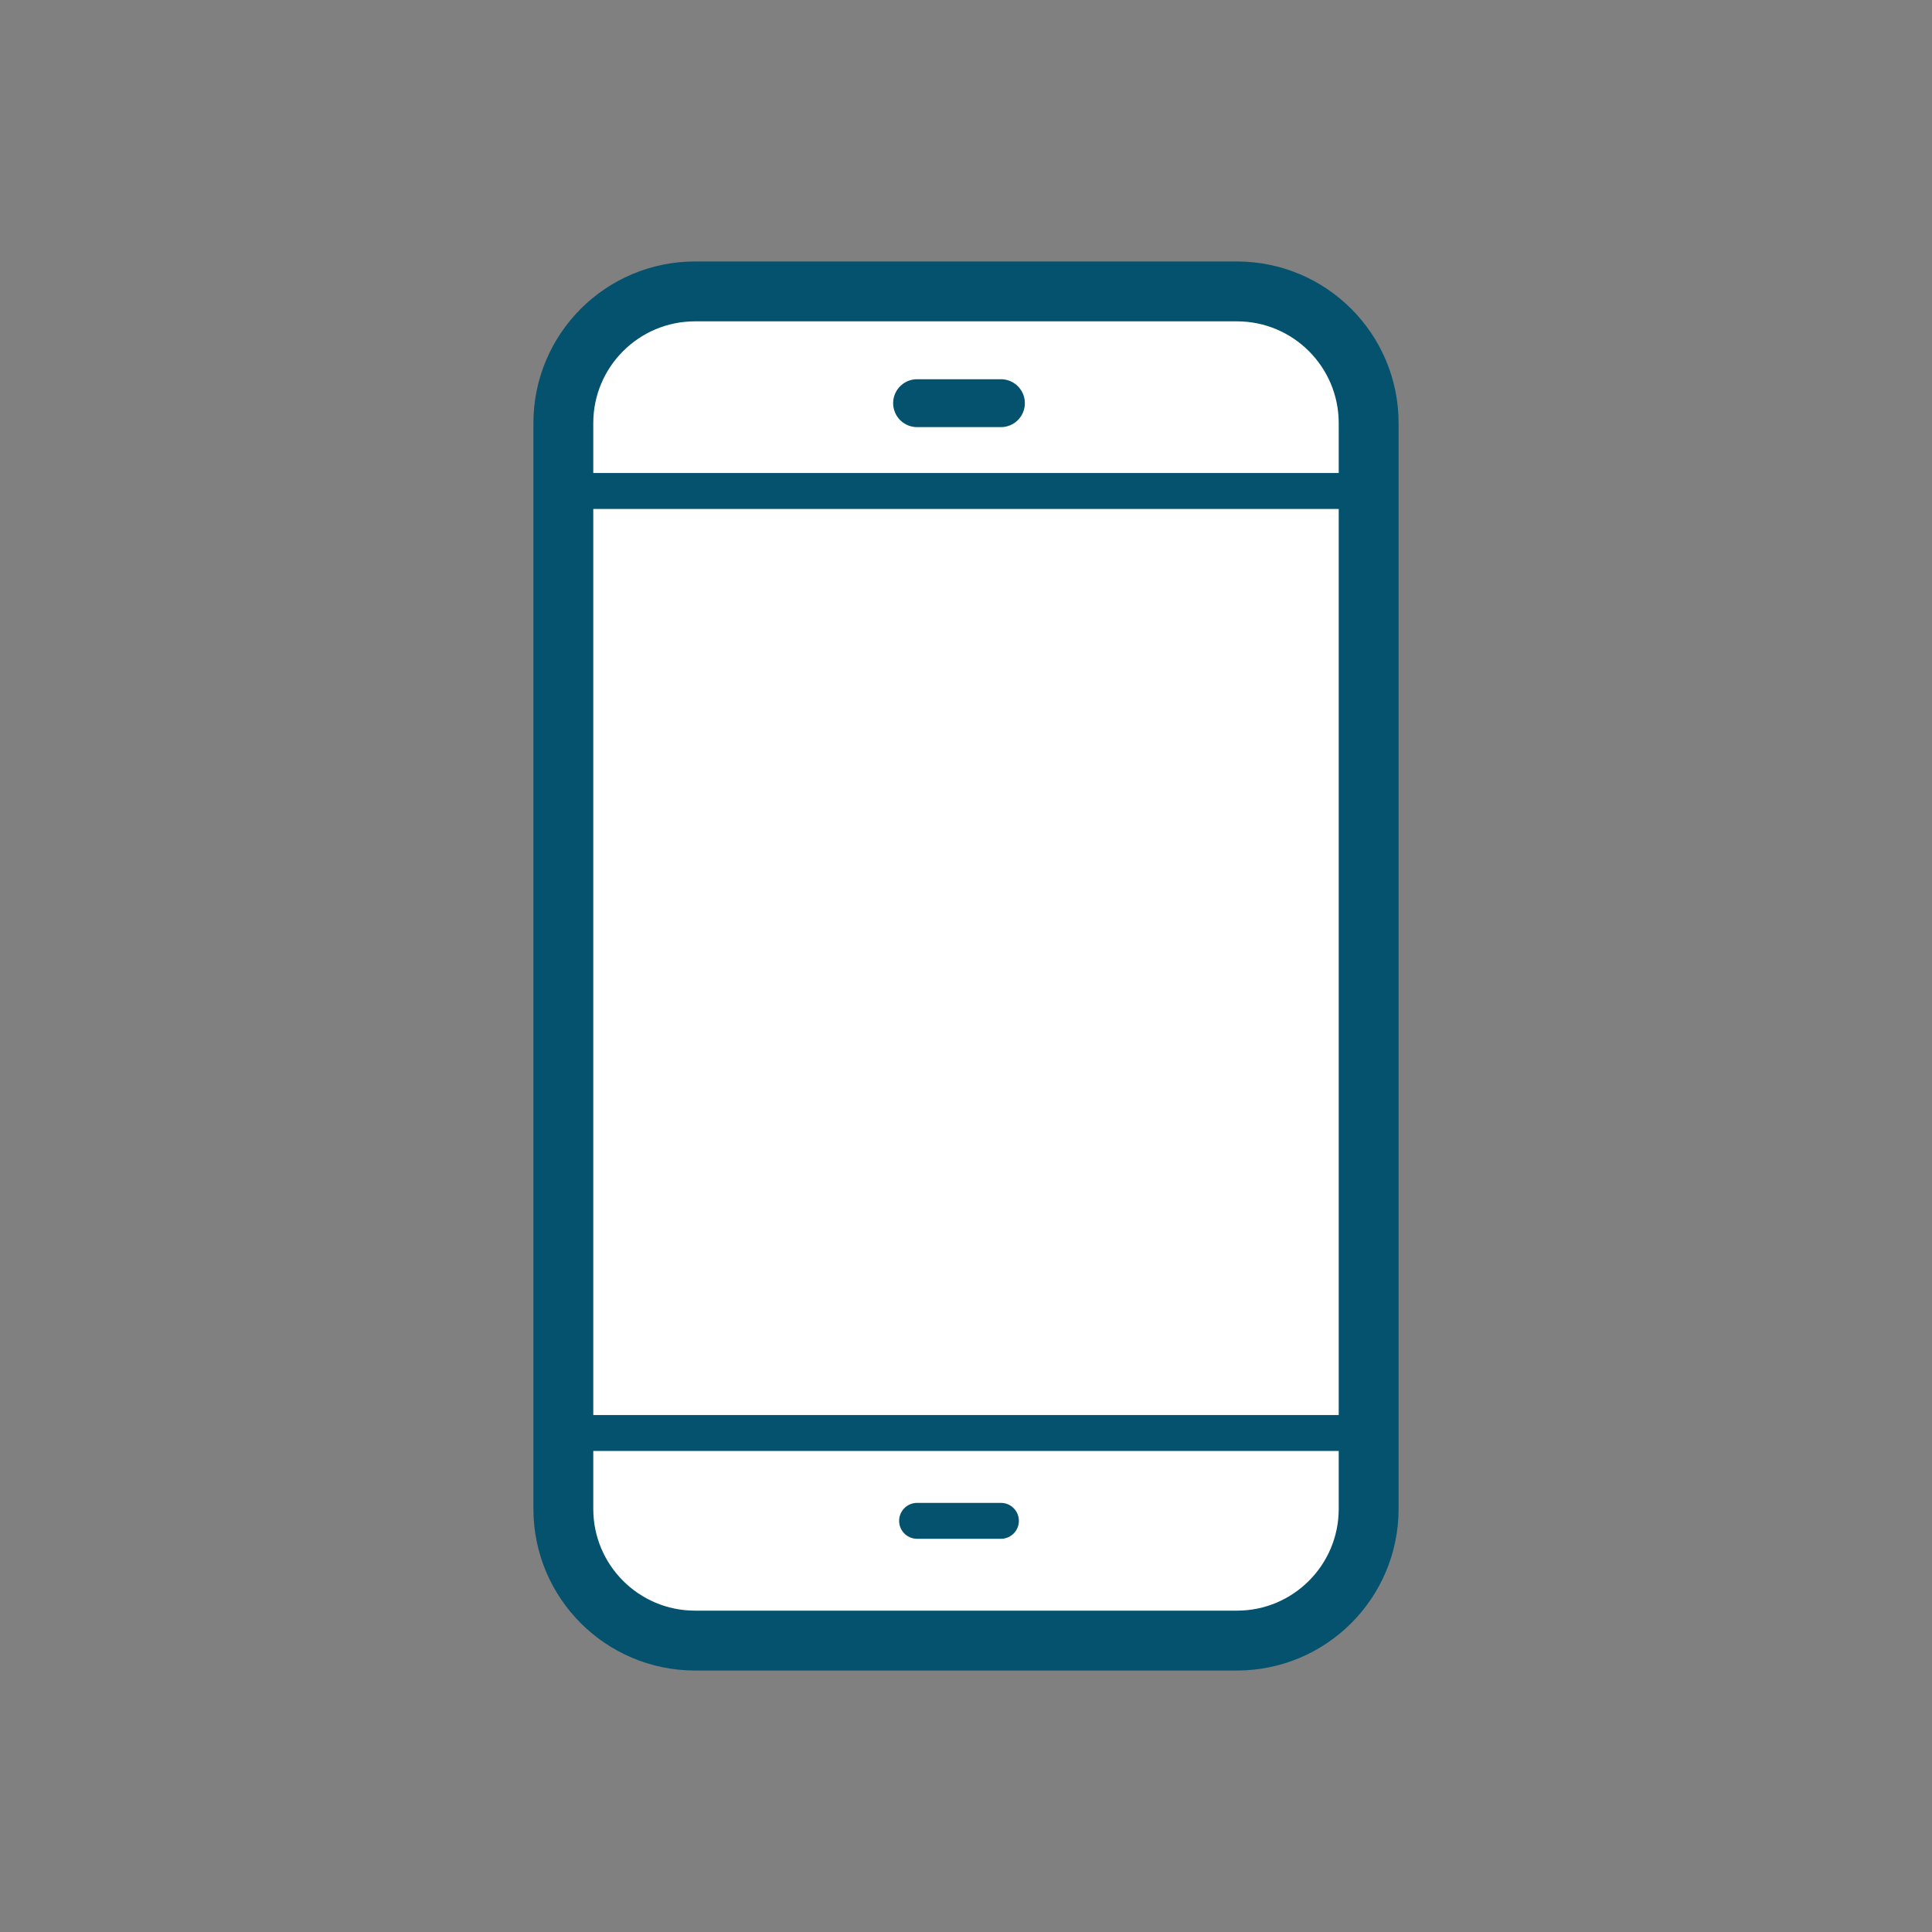 <?xml version="1.0" encoding="utf-8"?>
<!-- Generator: Adobe Illustrator 15.0.0, SVG Export Plug-In . SVG Version: 6.00 Build 0)  -->
<!DOCTYPE svg PUBLIC "-//W3C//DTD SVG 1.1//EN" "http://www.w3.org/Graphics/SVG/1.1/DTD/svg11.dtd">
<svg version="1.1" id="Layer_1" xmlns="http://www.w3.org/2000/svg" xmlns:xlink="http://www.w3.org/1999/xlink" x="0px" y="0px"
	 width="400px" height="400px" viewBox="0 0 400 400" enable-background="new 0 0 400 400" xml:space="preserve">
<rect x="0" y="0" width="400" height="400" fill="#808080" stroke="none"/>
<path fill="#FFFFFF" stroke="#04526D" stroke-width="12.396" stroke-linejoin="round" stroke-miterlimit="10" d="M283.366,312.394
	c0,15.062-12.21,27.272-27.272,27.272H143.906c-15.062,0-27.272-12.21-27.272-27.272V87.605c0-15.062,12.21-27.272,27.272-27.272
	h112.188c15.062,0,27.272,12.21,27.272,27.272V312.394z"/>
<line fill="none" stroke="#04526D" stroke-width="7.438" stroke-linejoin="round" stroke-miterlimit="10" x1="283.366" y1="296.692" x2="116.634" y2="296.692"/>
<line fill="none" stroke="#04526D" stroke-width="7.438" stroke-linejoin="round" stroke-miterlimit="10" x1="283.366" y1="101.654" x2="116.634" y2="101.654"/>
<line fill="none" stroke="#04526D" stroke-width="7.438" stroke-linecap="round" stroke-linejoin="round" stroke-miterlimit="10" x1="207.229" y1="314.873" x2="189.874" y2="314.873"/>
<line fill="none" stroke="#04526D" stroke-width="9.917" stroke-linecap="round" stroke-linejoin="round" stroke-miterlimit="10" x1="207.229" y1="83.472" x2="189.874" y2="83.472"/>
</svg>
